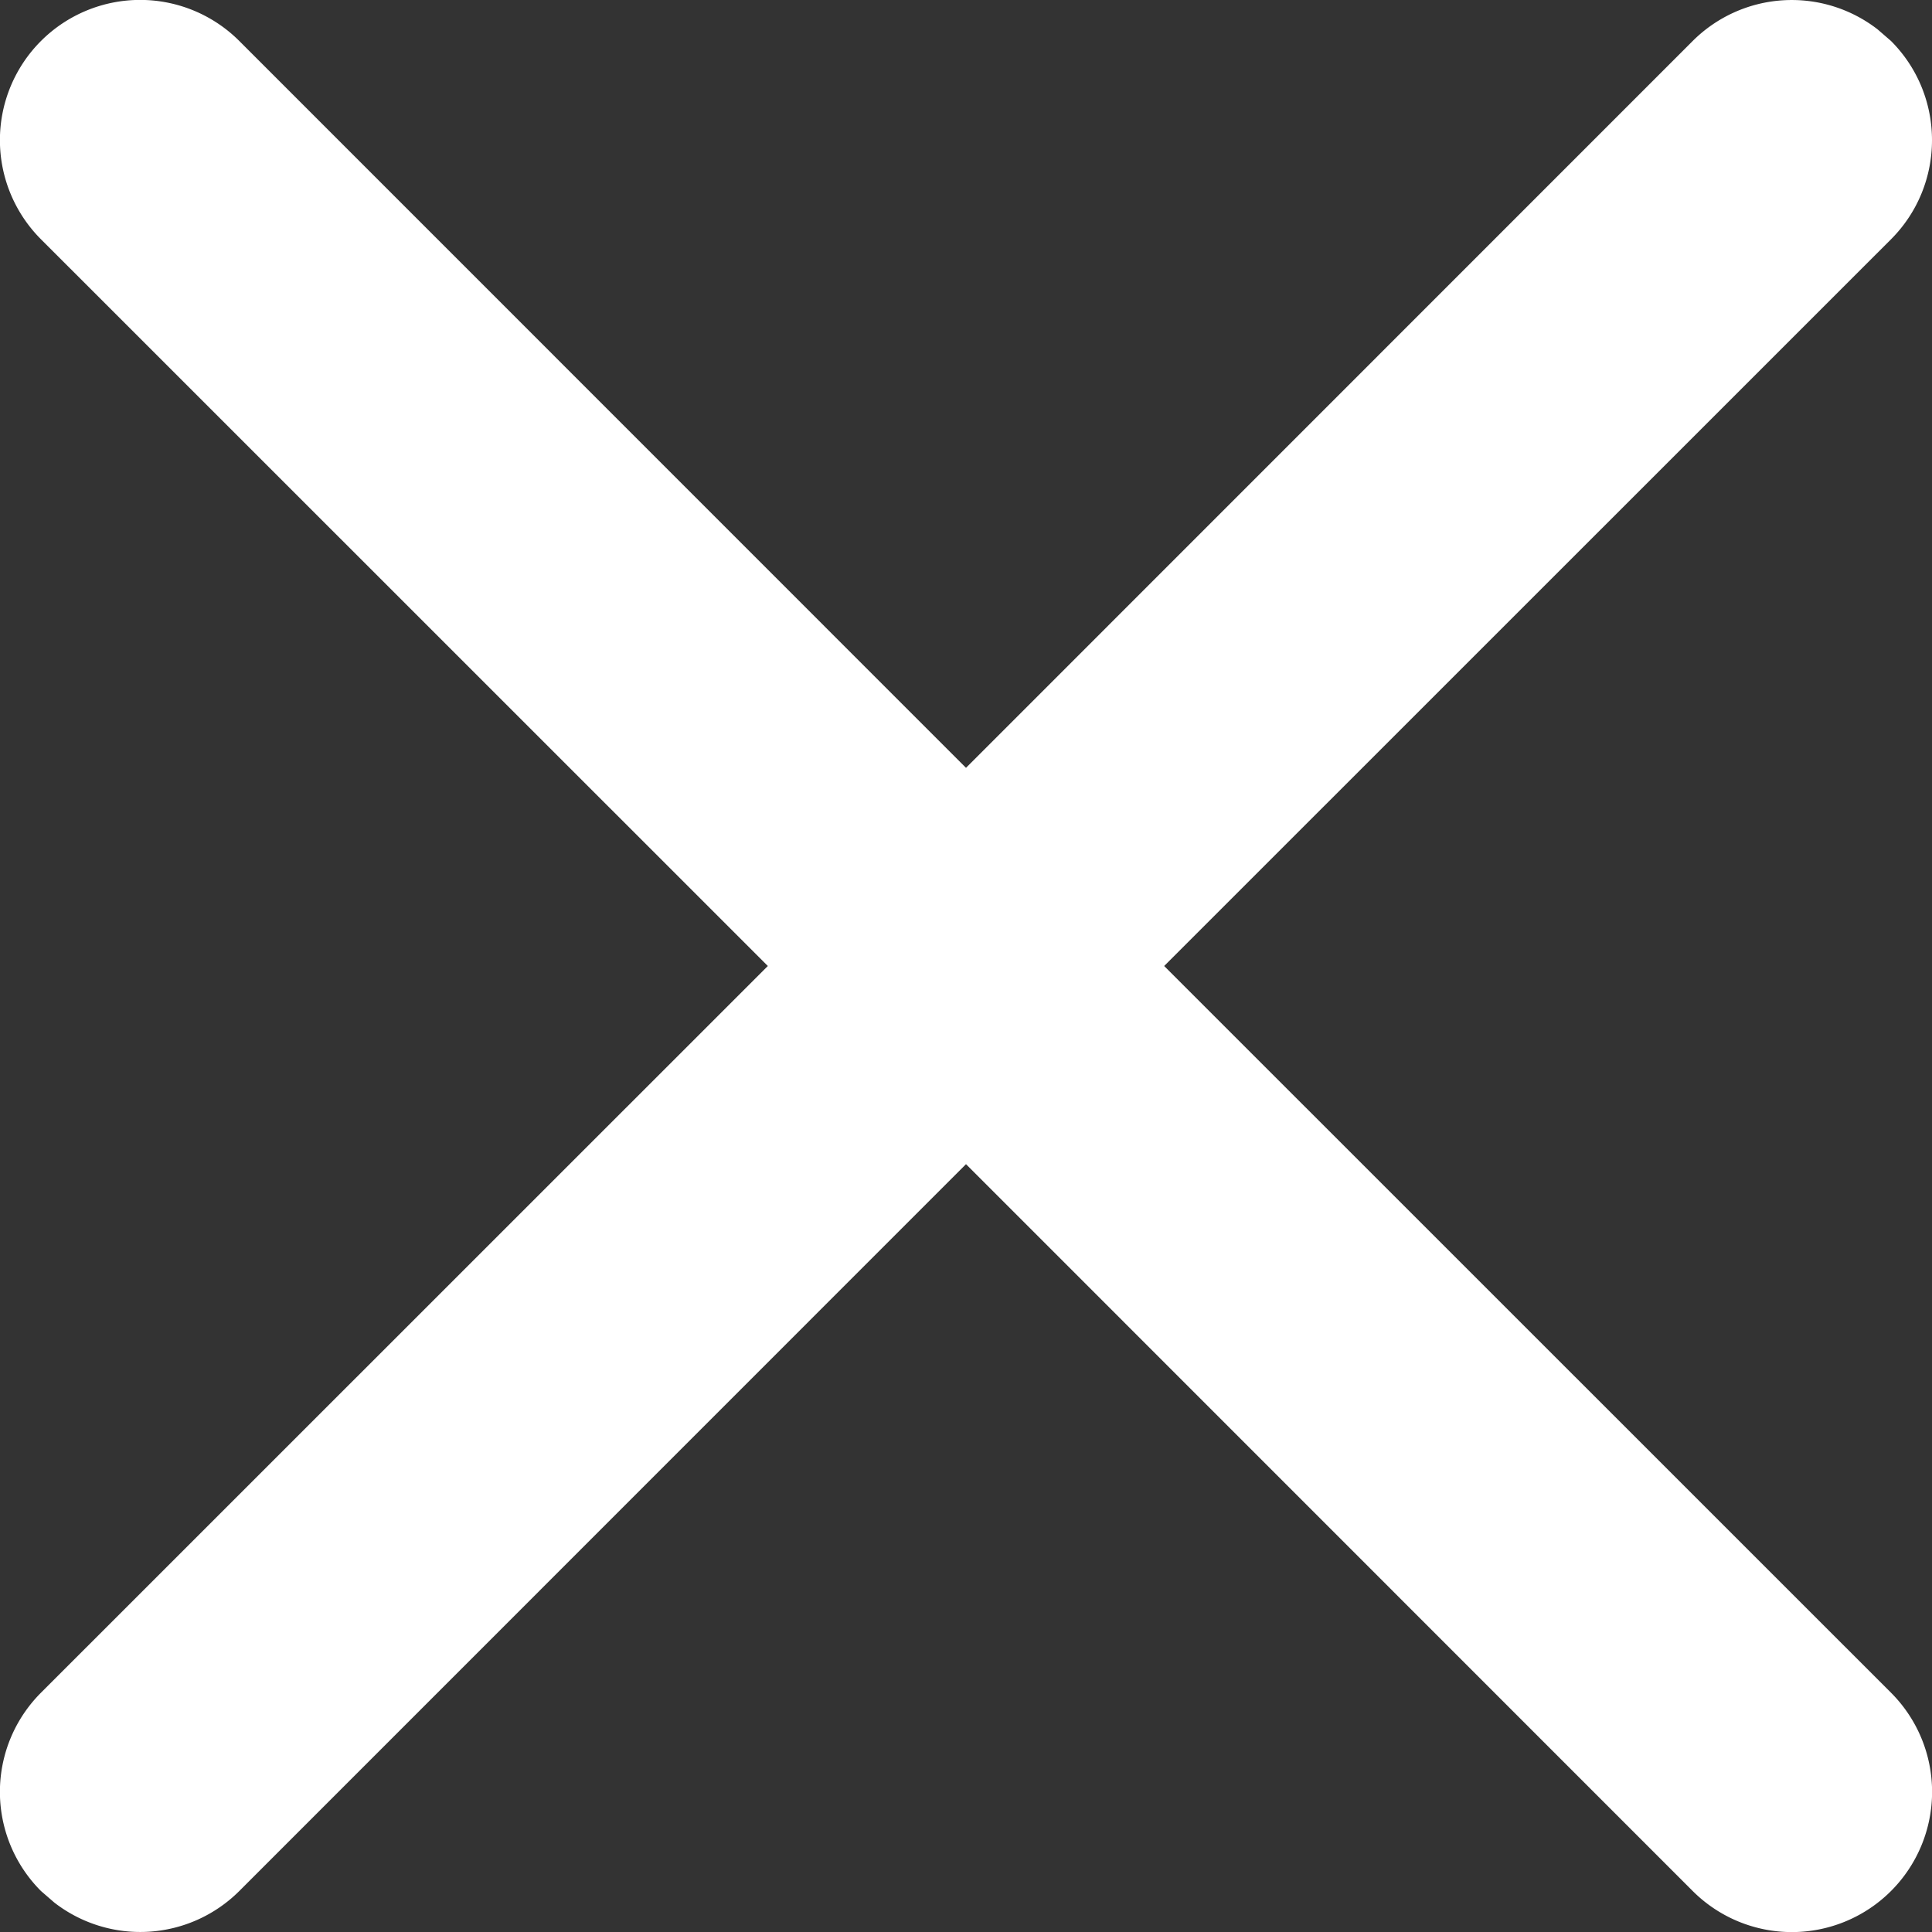 <svg width="14" height="14" viewBox="0 0 14 14" xmlns="http://www.w3.org/2000/svg"><rect x="0" y="0" width="14" height="14" fill="#333333" stroke="none"/><path d="M1.734.297L7 5.564 12.266.297a1.016 1.016 0 011.34-.084l.097.084c.396.397.396 1.04 0 1.437L8.436 7l5.267 5.266a1.016 1.016 0 01-1.437 1.437L7 8.436l-5.266 5.267a1.016 1.016 0 01-1.34.084l-.097-.084a1.016 1.016 0 010-1.437L5.564 7 .297 1.734A1.016 1.016 0 011.734.297z" fill="#FFF" fill-rule="evenodd"/></svg>